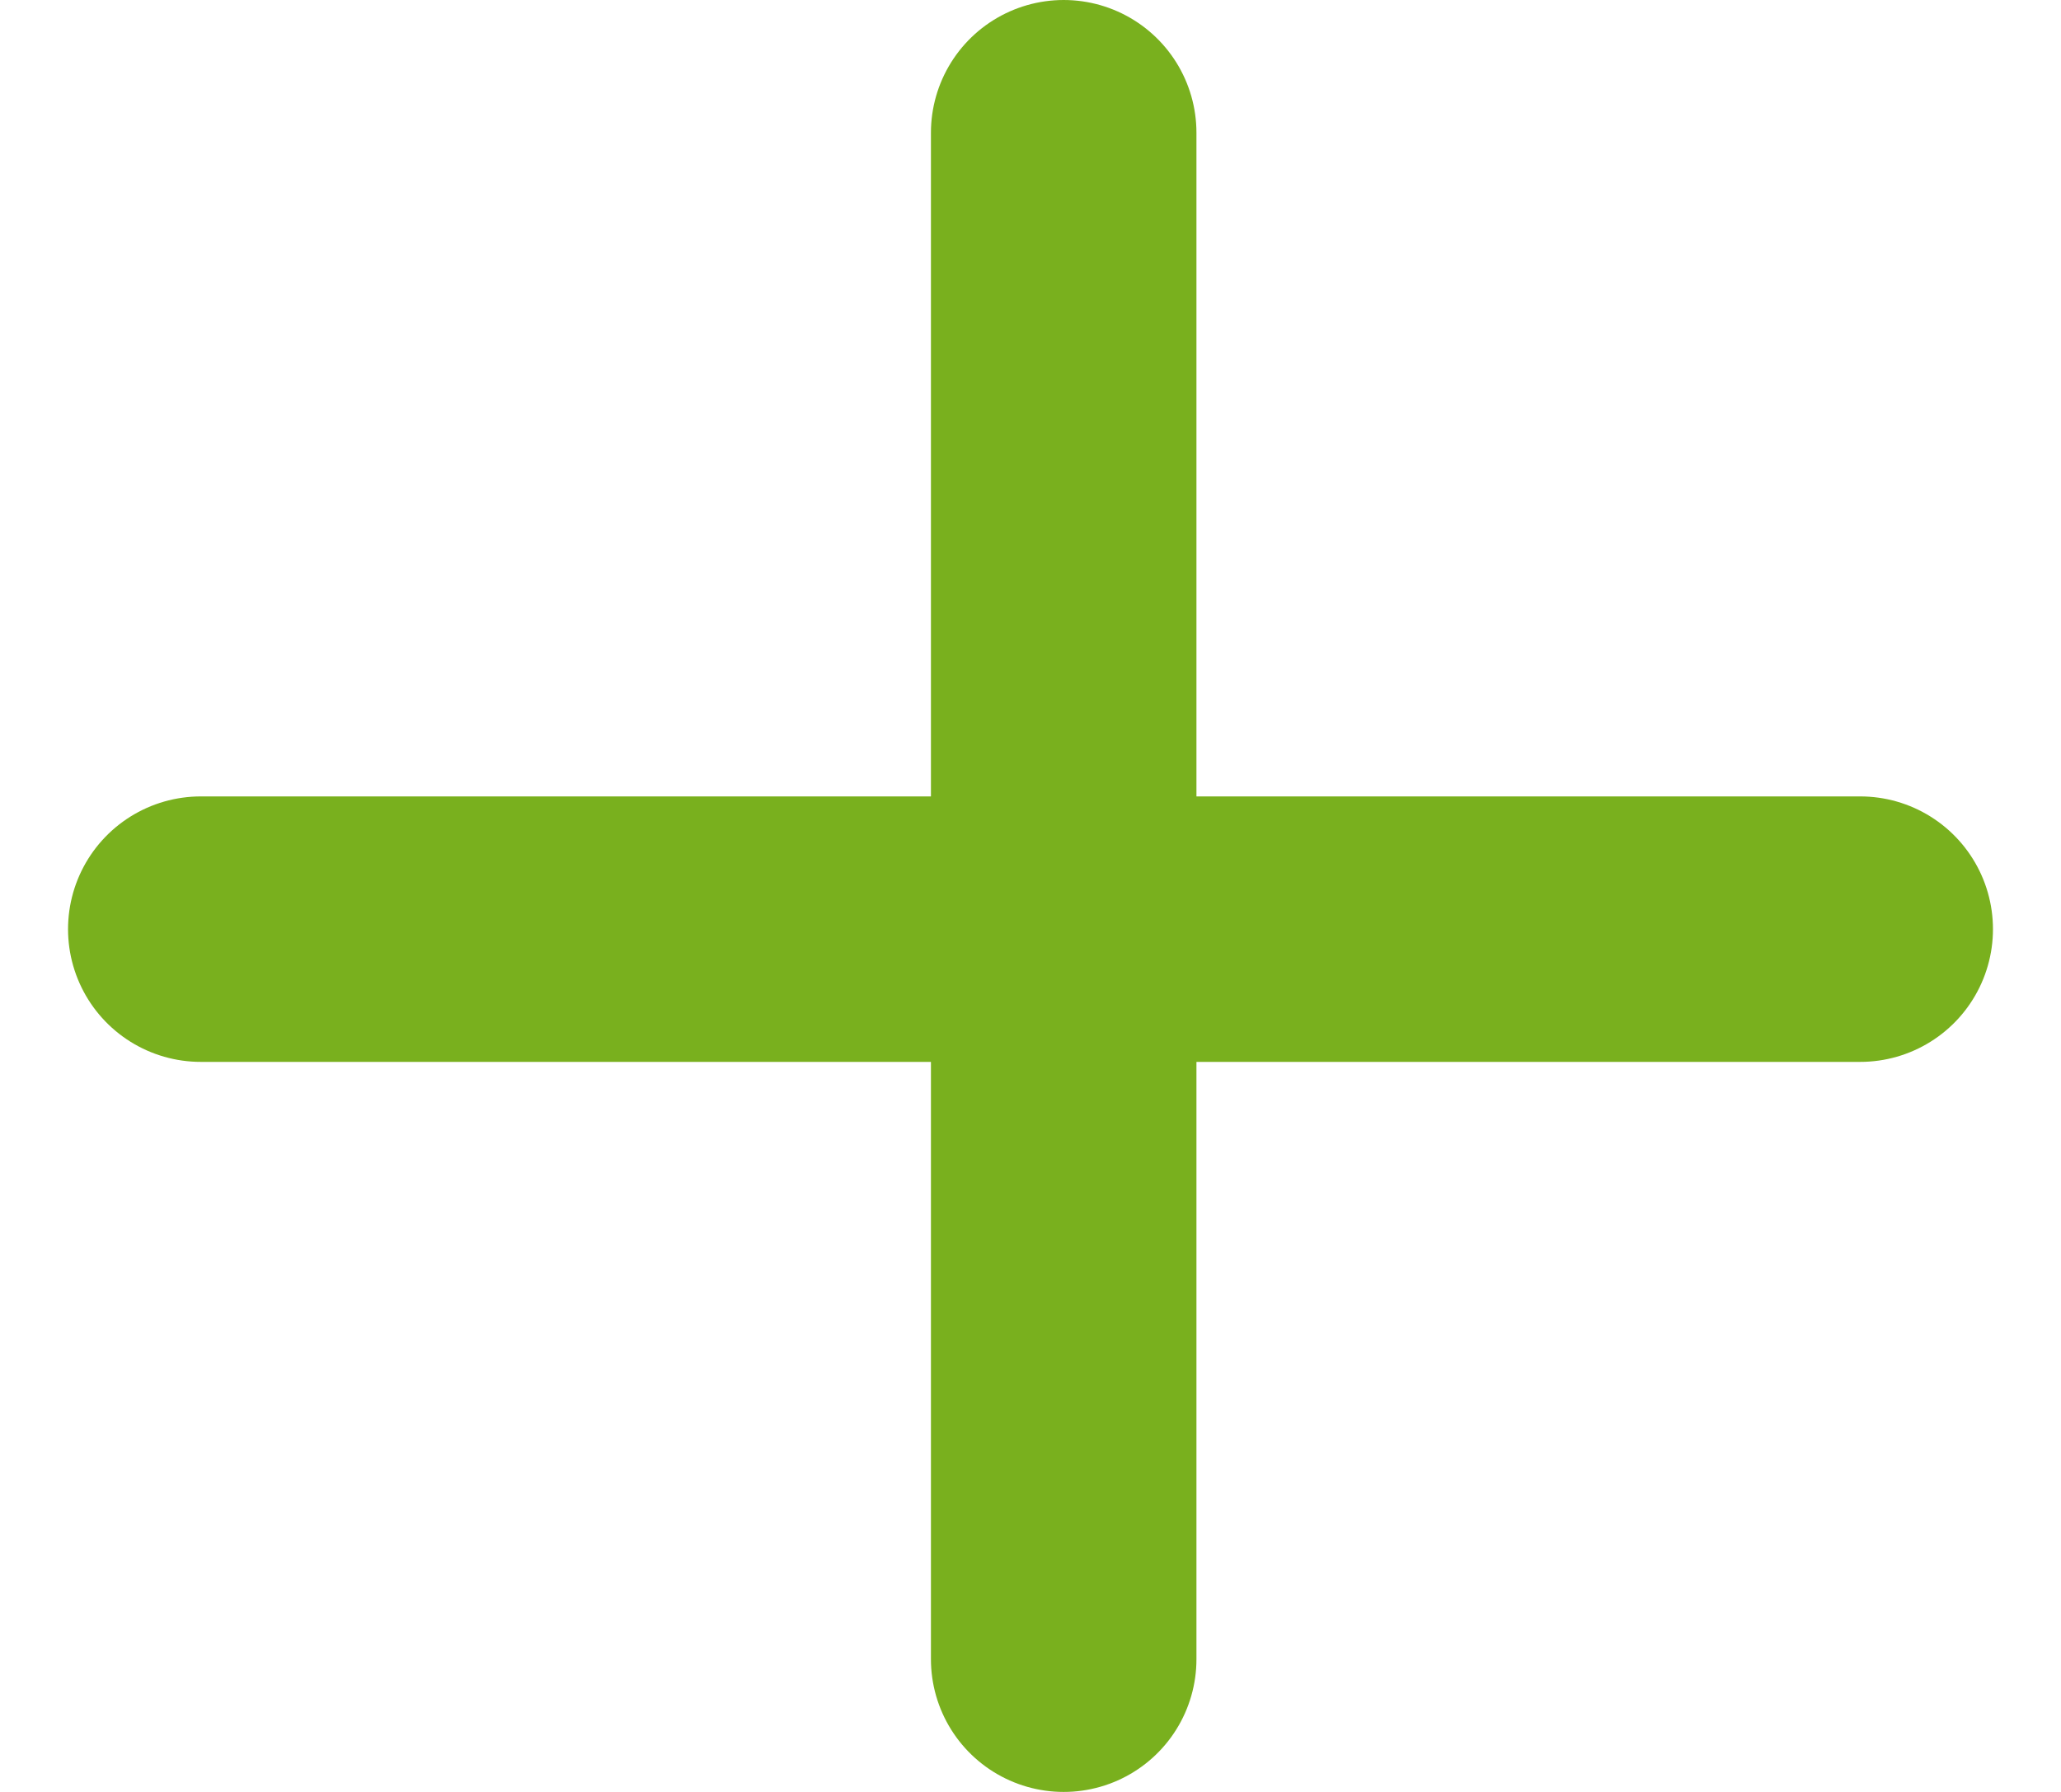 <svg xmlns="http://www.w3.org/2000/svg" width="23" height="20" viewBox="0 0 29 27">
  <g id="Group_177" data-name="Group 177" transform="translate(-222.948 -324.585)">
    <line id="Line_4" data-name="Line 4" y2="23" transform="translate(237.948 326.585)" fill="none" stroke="#79b01e" stroke-linecap="round" stroke-width="4"/>
    <line id="Line_5" data-name="Line 5" x2="25" transform="translate(224.948 338.585)" fill="none" stroke="#79b01e" stroke-linecap="round" stroke-width="4"/>
  </g>
</svg>

